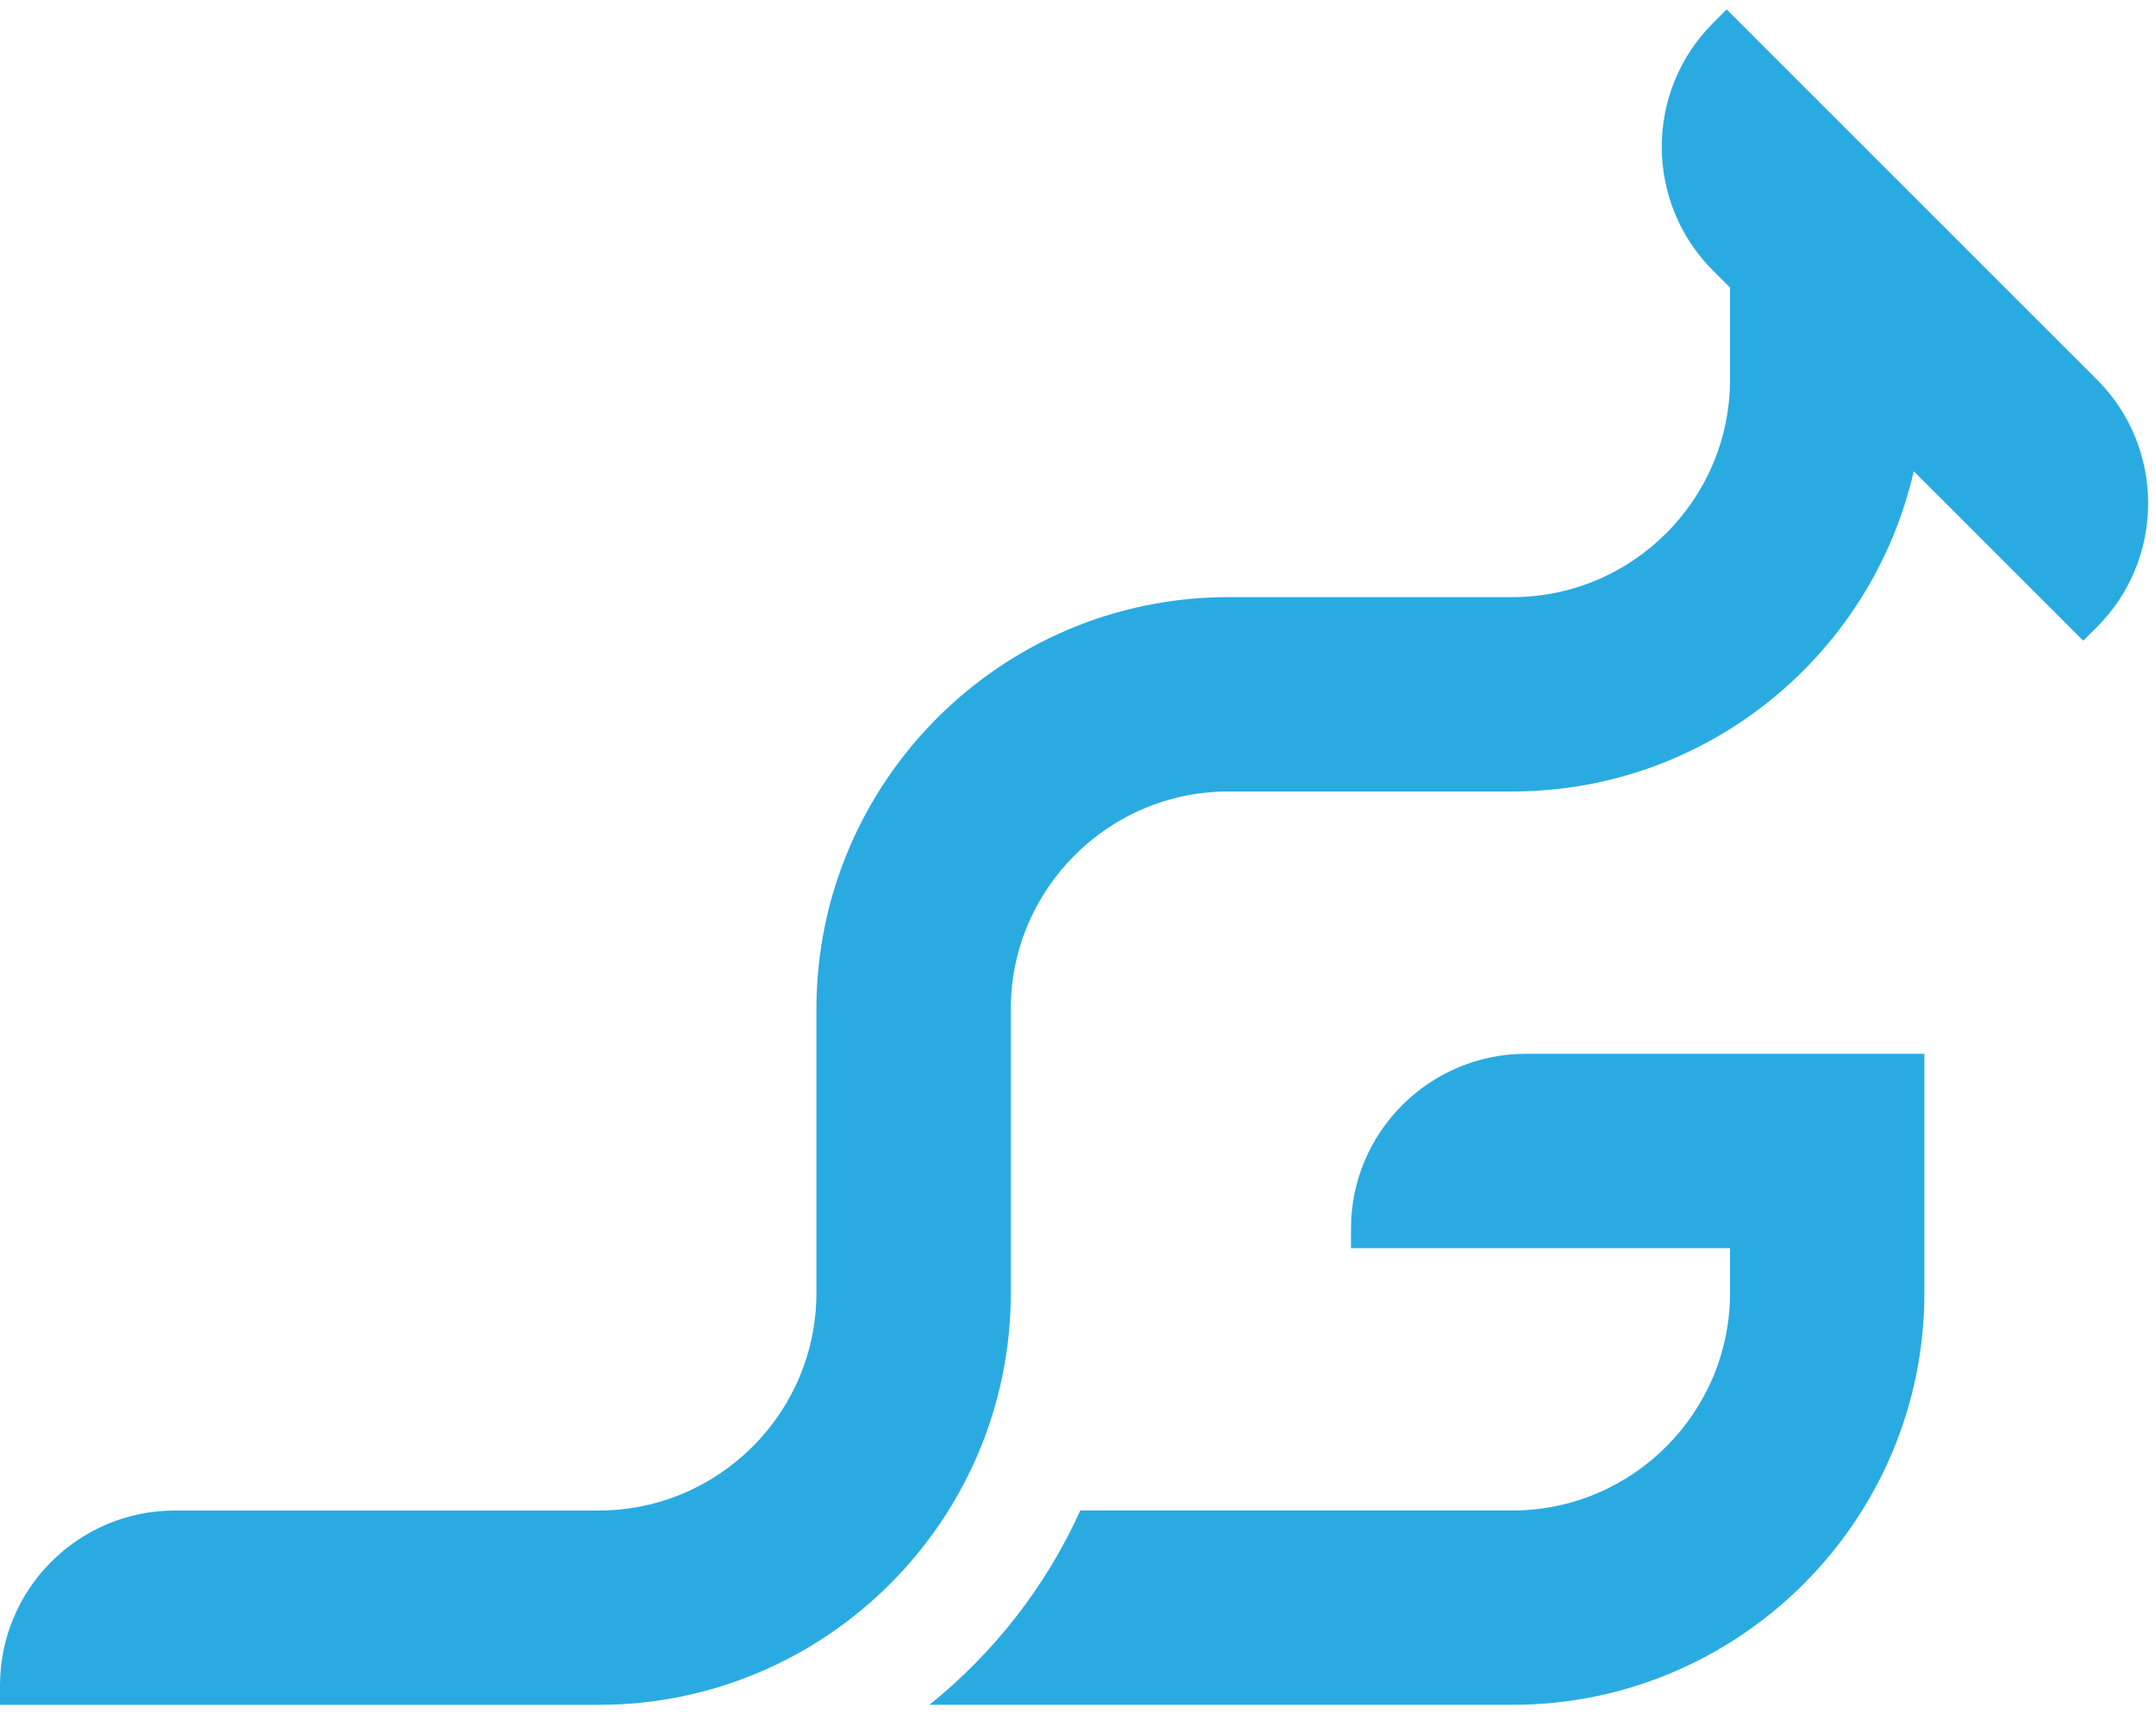 <?xml version="1.0" encoding="UTF-8"?>
<svg width="171px" height="136px" viewBox="0 0 171 136" version="1.1" xmlns="http://www.w3.org/2000/svg" xmlns:xlink="http://www.w3.org/1999/xlink">
    <g id="Page-1" stroke="none" stroke-width="1" fill="none" fill-rule="evenodd">
        <g id="grouparoo" transform="translate(-160, -432)" fill="#29ABE2">
            <g id="Group-24" transform="translate(160, 432)">
                <g id="icon" transform="translate(-0, 0.748)">
                    <path d="M166.32,29.371 L136.949,-2.84217094e-14 L135.859,1.09 C130.449,6.499 130.449,15.301 135.859,20.711 L137.214,22.066 L137.214,29.359 C137.214,38.879 129.467,46.625 119.948,46.625 L97.436,46.625 C79.414,46.625 64.753,61.287 64.753,79.309 L64.753,101.82 C64.753,111.34 57.007,119.087 47.487,119.087 L13.874,119.087 C6.224,119.087 0,125.31 0,132.962 L0,134.504 L47.487,134.504 C65.508,134.504 80.17,119.843 80.17,101.82 L80.17,79.309 C80.17,69.789 87.916,62.042 97.436,62.042 L119.948,62.042 C135.465,62.042 148.465,51.163 151.786,36.638 L165.23,50.082 L166.32,48.992 C171.73,43.582 171.73,34.781 166.32,29.371" id="Fill-20"></path>
                    <path d="M107.15,96.731 L107.15,98.273 L137.214,98.273 L137.214,101.82 C137.214,111.339 129.467,119.086 119.948,119.086 L85.685,119.086 C82.946,125.122 78.823,130.397 73.716,134.503 L119.948,134.503 C137.97,134.503 152.631,119.842 152.631,101.82 L152.631,82.855 L121.024,82.855 C113.374,82.855 107.15,89.08 107.15,96.731" id="Fill-22"></path>
                </g>
            </g>
        </g>
    </g>
</svg>
